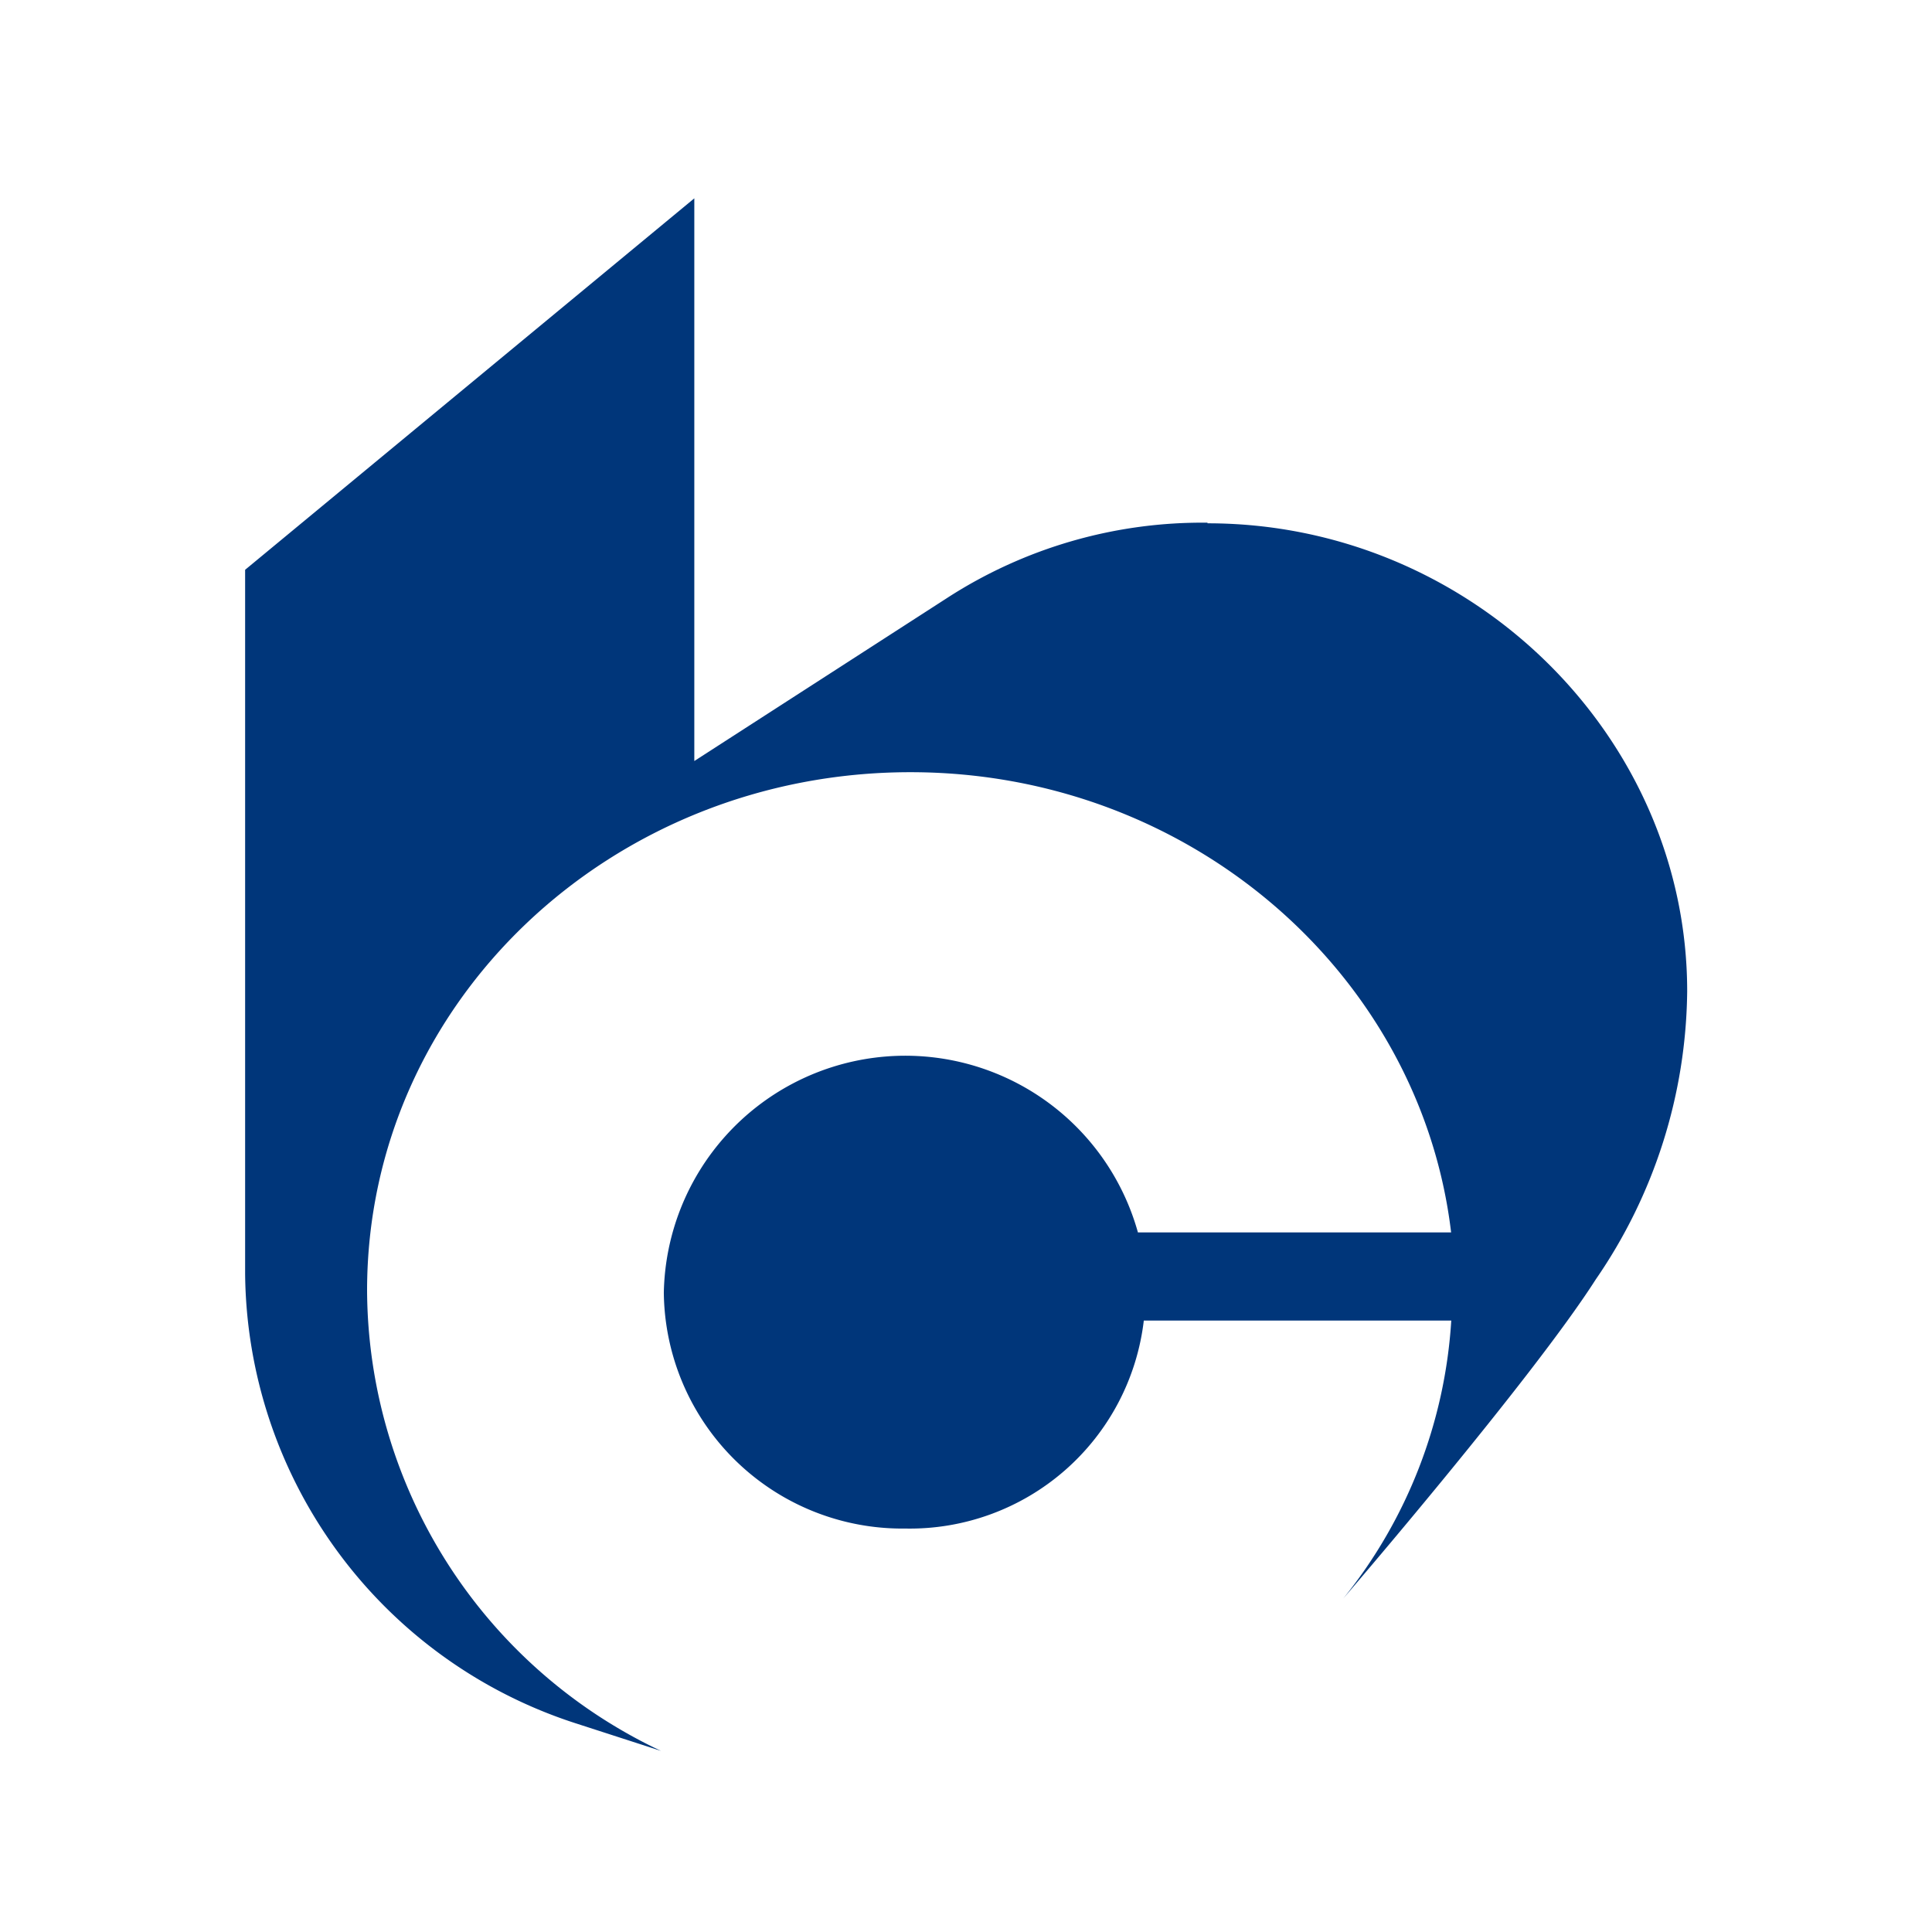 <svg xmlns="http://www.w3.org/2000/svg" viewBox="0 0 128 128"><defs><style>.cls-1{fill:none;}.cls-2{fill:#00367a;}</style></defs><title>交通银行</title><g id="图层_2" data-name="图层 2"><g id="图层_1-2" data-name="图层 1"><g id="交通银行"><rect class="cls-1" width="128" height="128"/><path class="cls-2" d="M80,34.63a31.1,31.1,0,0,0-17.27,5L46,50.42V13.14L16.24,37.75V84.41A31.61,31.61,0,0,0,38.1,114.16L43.79,116A33.88,33.88,0,0,1,24.32,85.51c0-19.11,16.17-34.35,36-34.35,18.55,0,33.79,13.41,35.82,30.49H75.39a16,16,0,0,0-31.41,4,15.8,15.8,0,0,0,16,15.62,15.61,15.61,0,0,0,15.8-13.78H96.15A32.5,32.5,0,0,1,89,105.9s12.49-14.51,16.72-21.13a34.17,34.17,0,0,0,6.06-19.1c0-16.9-14.33-31-31.78-31Z"/></g></g></g></svg>